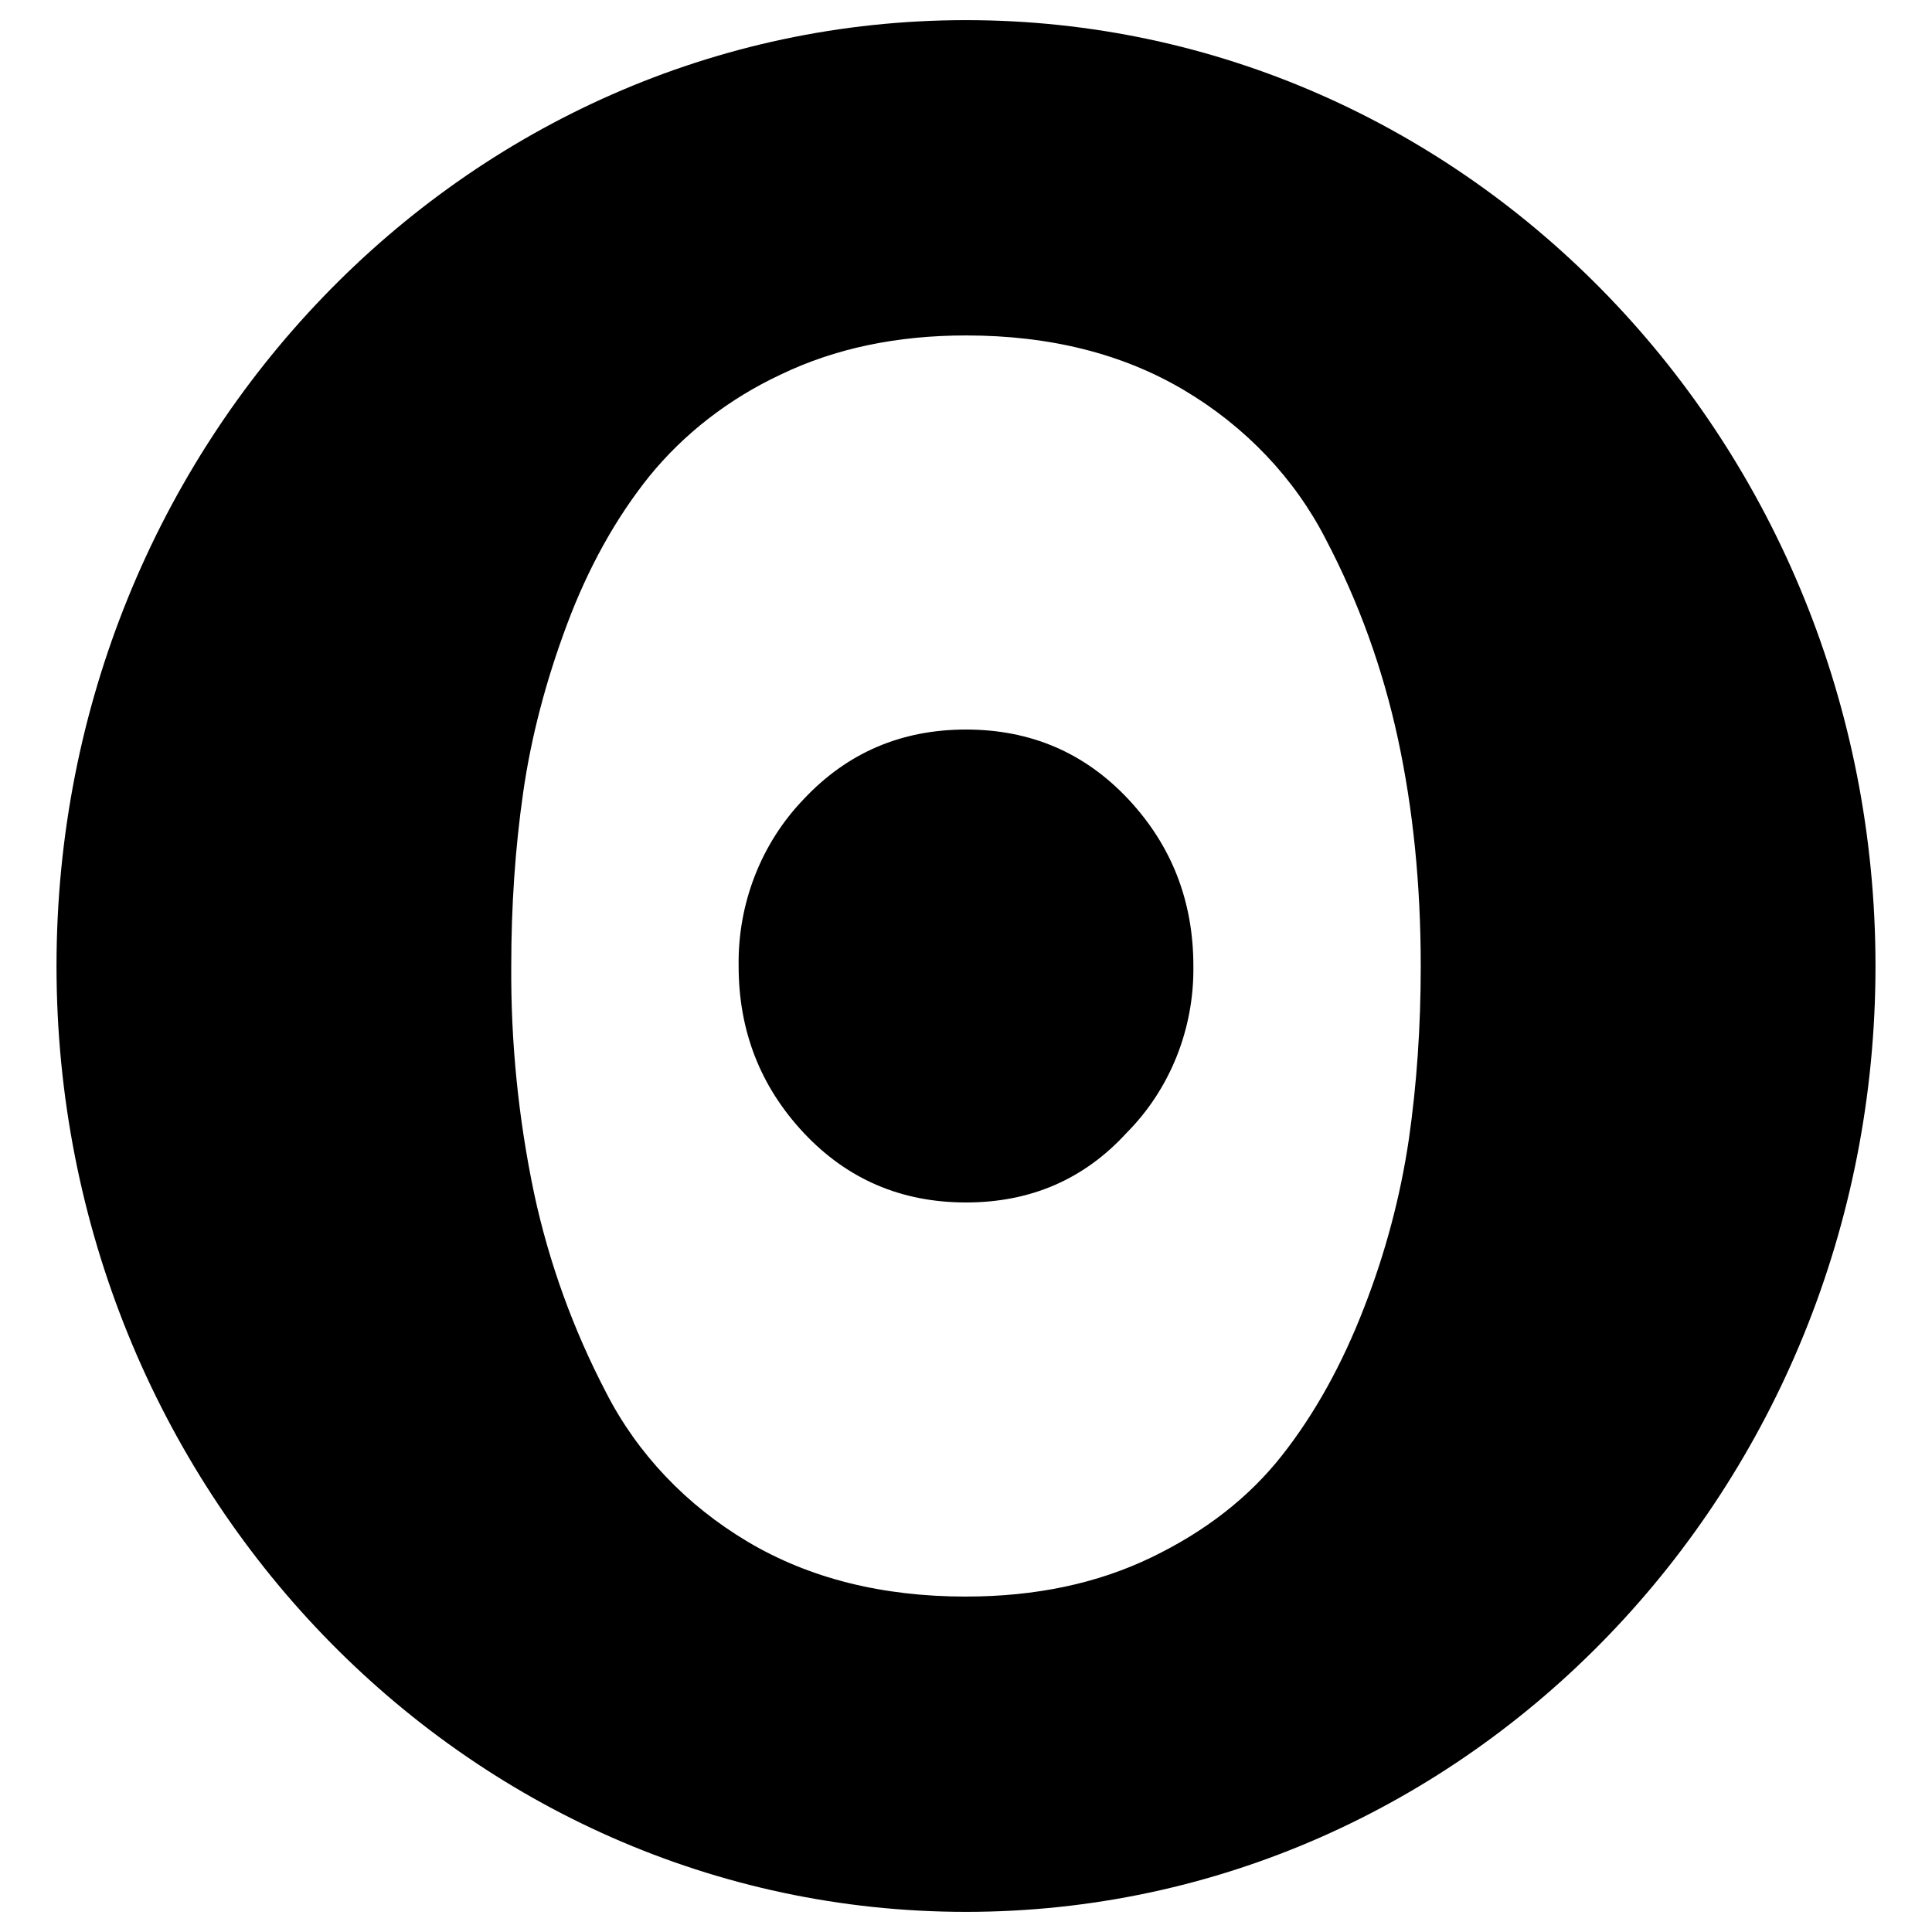 <svg xmlns="http://www.w3.org/2000/svg" fill="none" viewBox="0 0 64 64" id="Observablehq--Streamline-Svg-Logos" height="64" width="64"><desc>Observablehq Streamline Icon: https://streamlinehq.com</desc><path fill="#000000" d="M32 52.889c-2.782 0 -5.192 -0.606 -7.231 -1.817 -2.031 -1.207 -3.655 -2.916 -4.687 -4.935 -1.097 -2.1 -1.9 -4.32 -2.39 -6.608 -0.52 -2.481 -0.773 -5.003 -0.756 -7.529 0 -2.001 0.131 -3.913 0.394 -5.742 0.261 -1.826 0.746 -3.683 1.451 -5.568 0.705 -1.885 1.614 -3.519 2.722 -4.904 1.153 -1.42 2.643 -2.575 4.356 -3.377 1.798 -0.866 3.841 -1.297 6.141 -1.297 2.782 0 5.192 0.606 7.231 1.817 2.031 1.207 3.655 2.916 4.687 4.934 1.09 2.077 1.886 4.28 2.39 6.608 0.502 2.326 0.756 4.837 0.756 7.529 0 2.001 -0.131 3.913 -0.394 5.742 -0.281 1.899 -0.778 3.765 -1.481 5.568 -0.728 1.885 -1.632 3.519 -2.722 4.904 -1.09 1.385 -2.531 2.511 -4.326 3.377 -1.795 0.866 -3.841 1.297 -6.141 1.297Zm5.318 -15.359c1.441 -1.446 2.242 -3.448 2.214 -5.53 0 -2.152 -0.721 -3.995 -2.159 -5.53 -1.441 -1.535 -3.231 -2.303 -5.373 -2.303 -2.141 0 -3.932 0.768 -5.373 2.303 -1.411 1.463 -2.19 3.459 -2.159 5.53 0 2.152 0.721 3.995 2.159 5.53 1.441 1.535 3.231 2.303 5.373 2.303 2.142 0 3.914 -0.768 5.318 -2.303ZM32 63.333c16.638 0 30.128 -14.03 30.128 -31.333 0 -17.304 -13.49 -31.333 -30.128 -31.333C15.362 0.667 1.872 14.696 1.872 32c0 17.304 13.49 31.333 30.128 31.333Z" stroke-width="0.667"></path></svg>